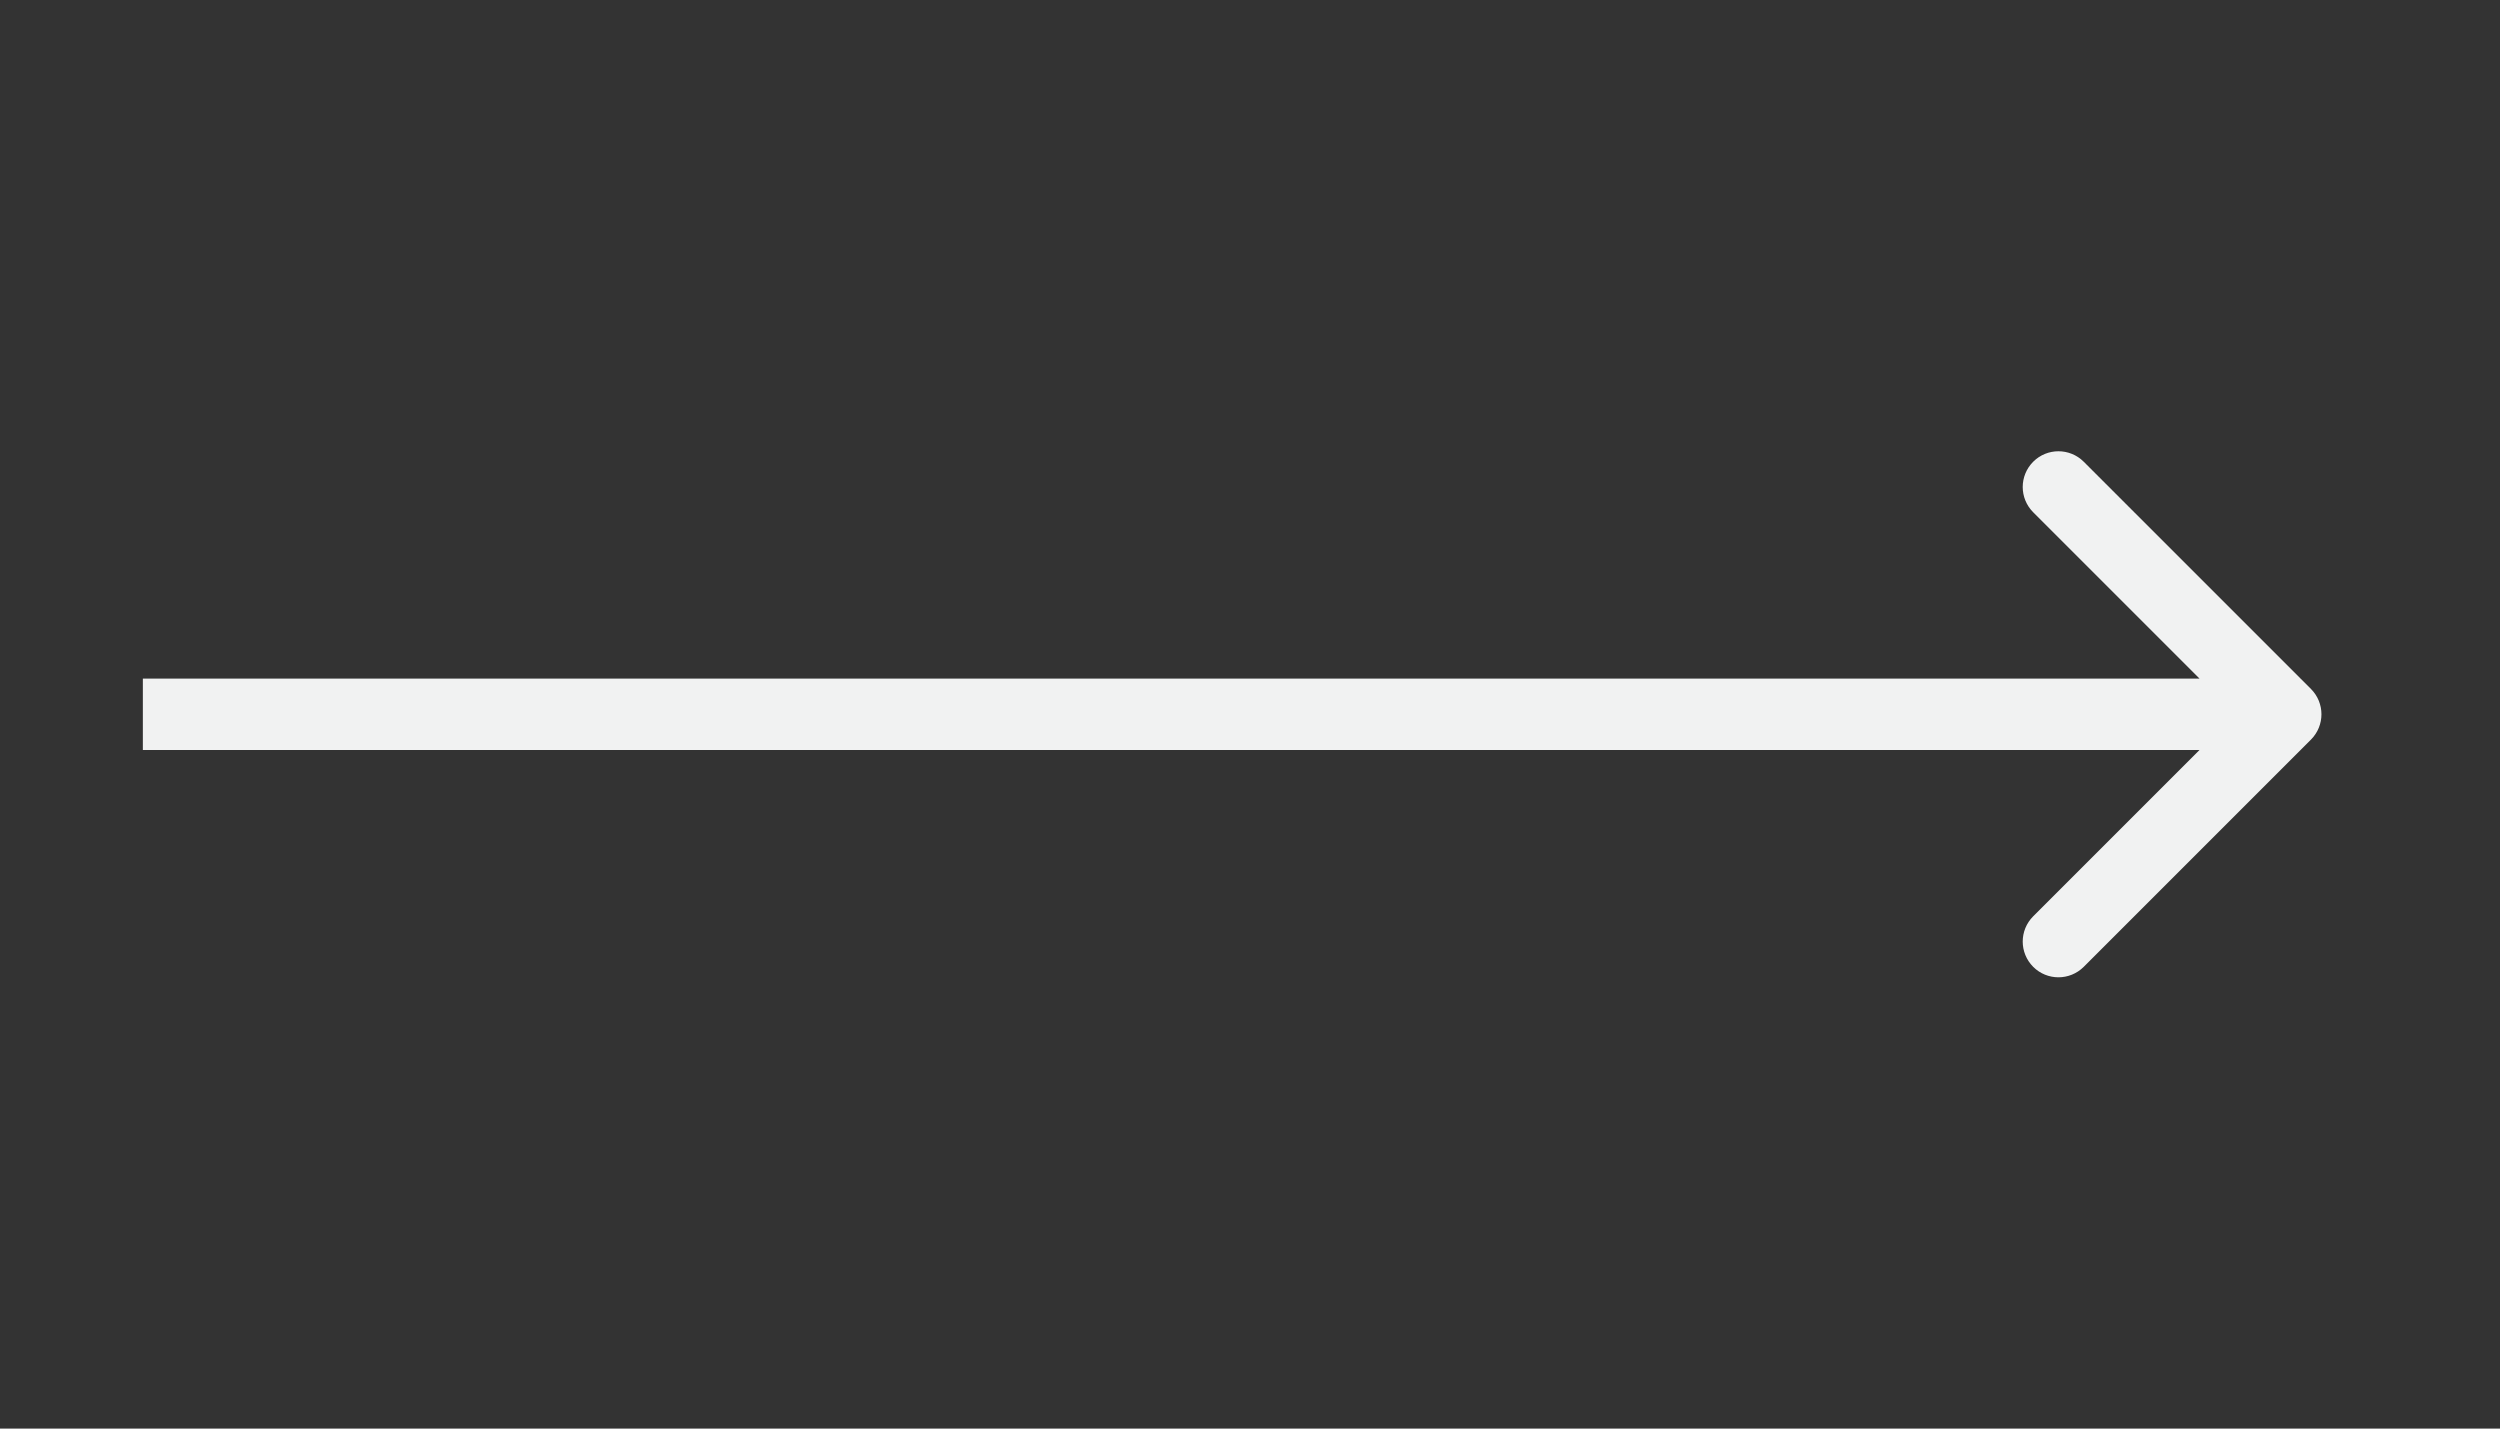 <svg width="35" height="20" viewBox="0 0 35 20" fill="none" xmlns="http://www.w3.org/2000/svg">
<rect x="0" y="0" width="35" height="20" fill="#333333" stroke="none"/>
<path d="M32.354 10.354C32.549 10.158 32.549 9.842 32.354 9.646L29.172 6.464C28.976 6.269 28.66 6.269 28.465 6.464C28.269 6.66 28.269 6.976 28.465 7.172L31.293 10L28.465 12.828C28.269 13.024 28.269 13.34 28.465 13.536C28.66 13.731 28.976 13.731 29.172 13.536L32.354 10.354ZM2 10.5H32V9.5H2V10.5Z" fill="#F1F2F2"/>
</svg>
